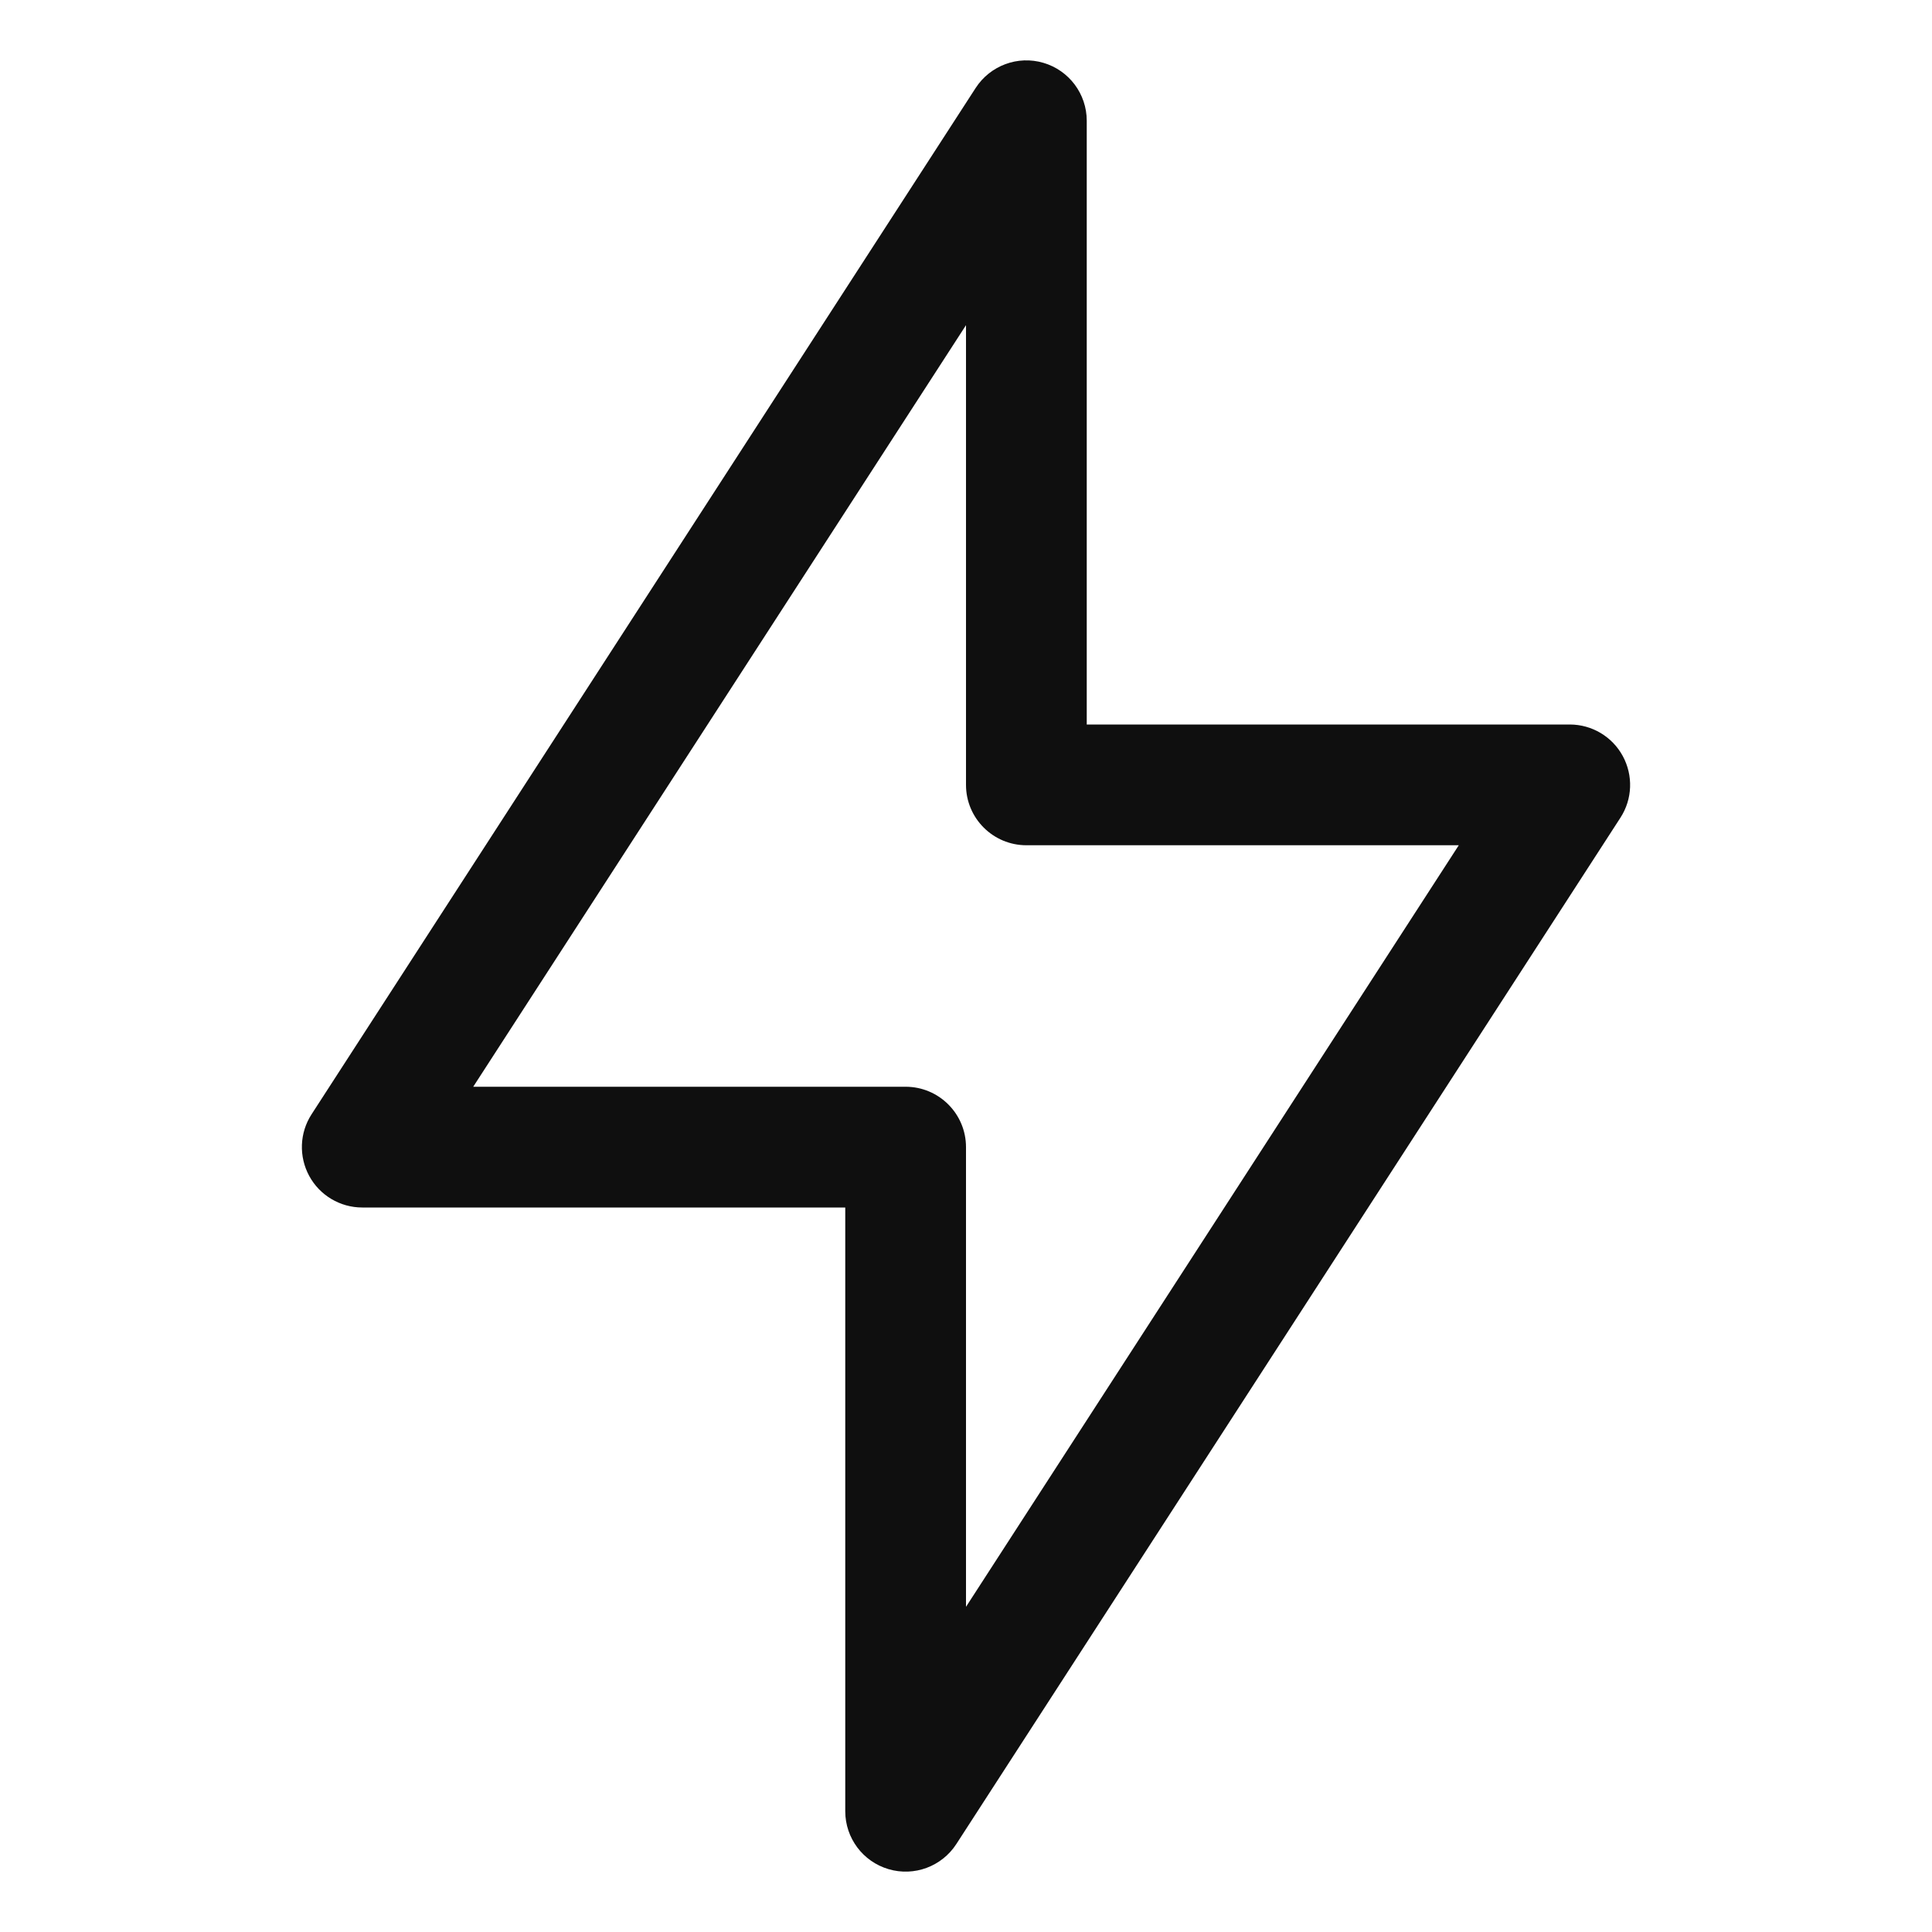 <svg width="32" height="32" viewBox="0 0 32 32" fill="none" xmlns="http://www.w3.org/2000/svg">
<path d="M17.283 1.041C17.708 1.166 18 1.557 18 2V12H26C26.366 12 26.703 12.2 26.878 12.522C27.053 12.844 27.039 13.236 26.84 13.543L15.84 30.543C15.599 30.915 15.142 31.085 14.717 30.959C14.292 30.834 14 30.443 14 30V20H6C5.634 20 5.297 19.8 5.122 19.478C4.947 19.156 4.961 18.764 5.16 18.457L16.16 1.457C16.401 1.085 16.858 0.915 17.283 1.041ZM7.838 18H15C15.552 18 16 18.448 16 19V26.614L24.162 14H17C16.448 14 16 13.552 16 13V5.386L7.838 18Z" fill="#0F0F0F"/>
</svg>
